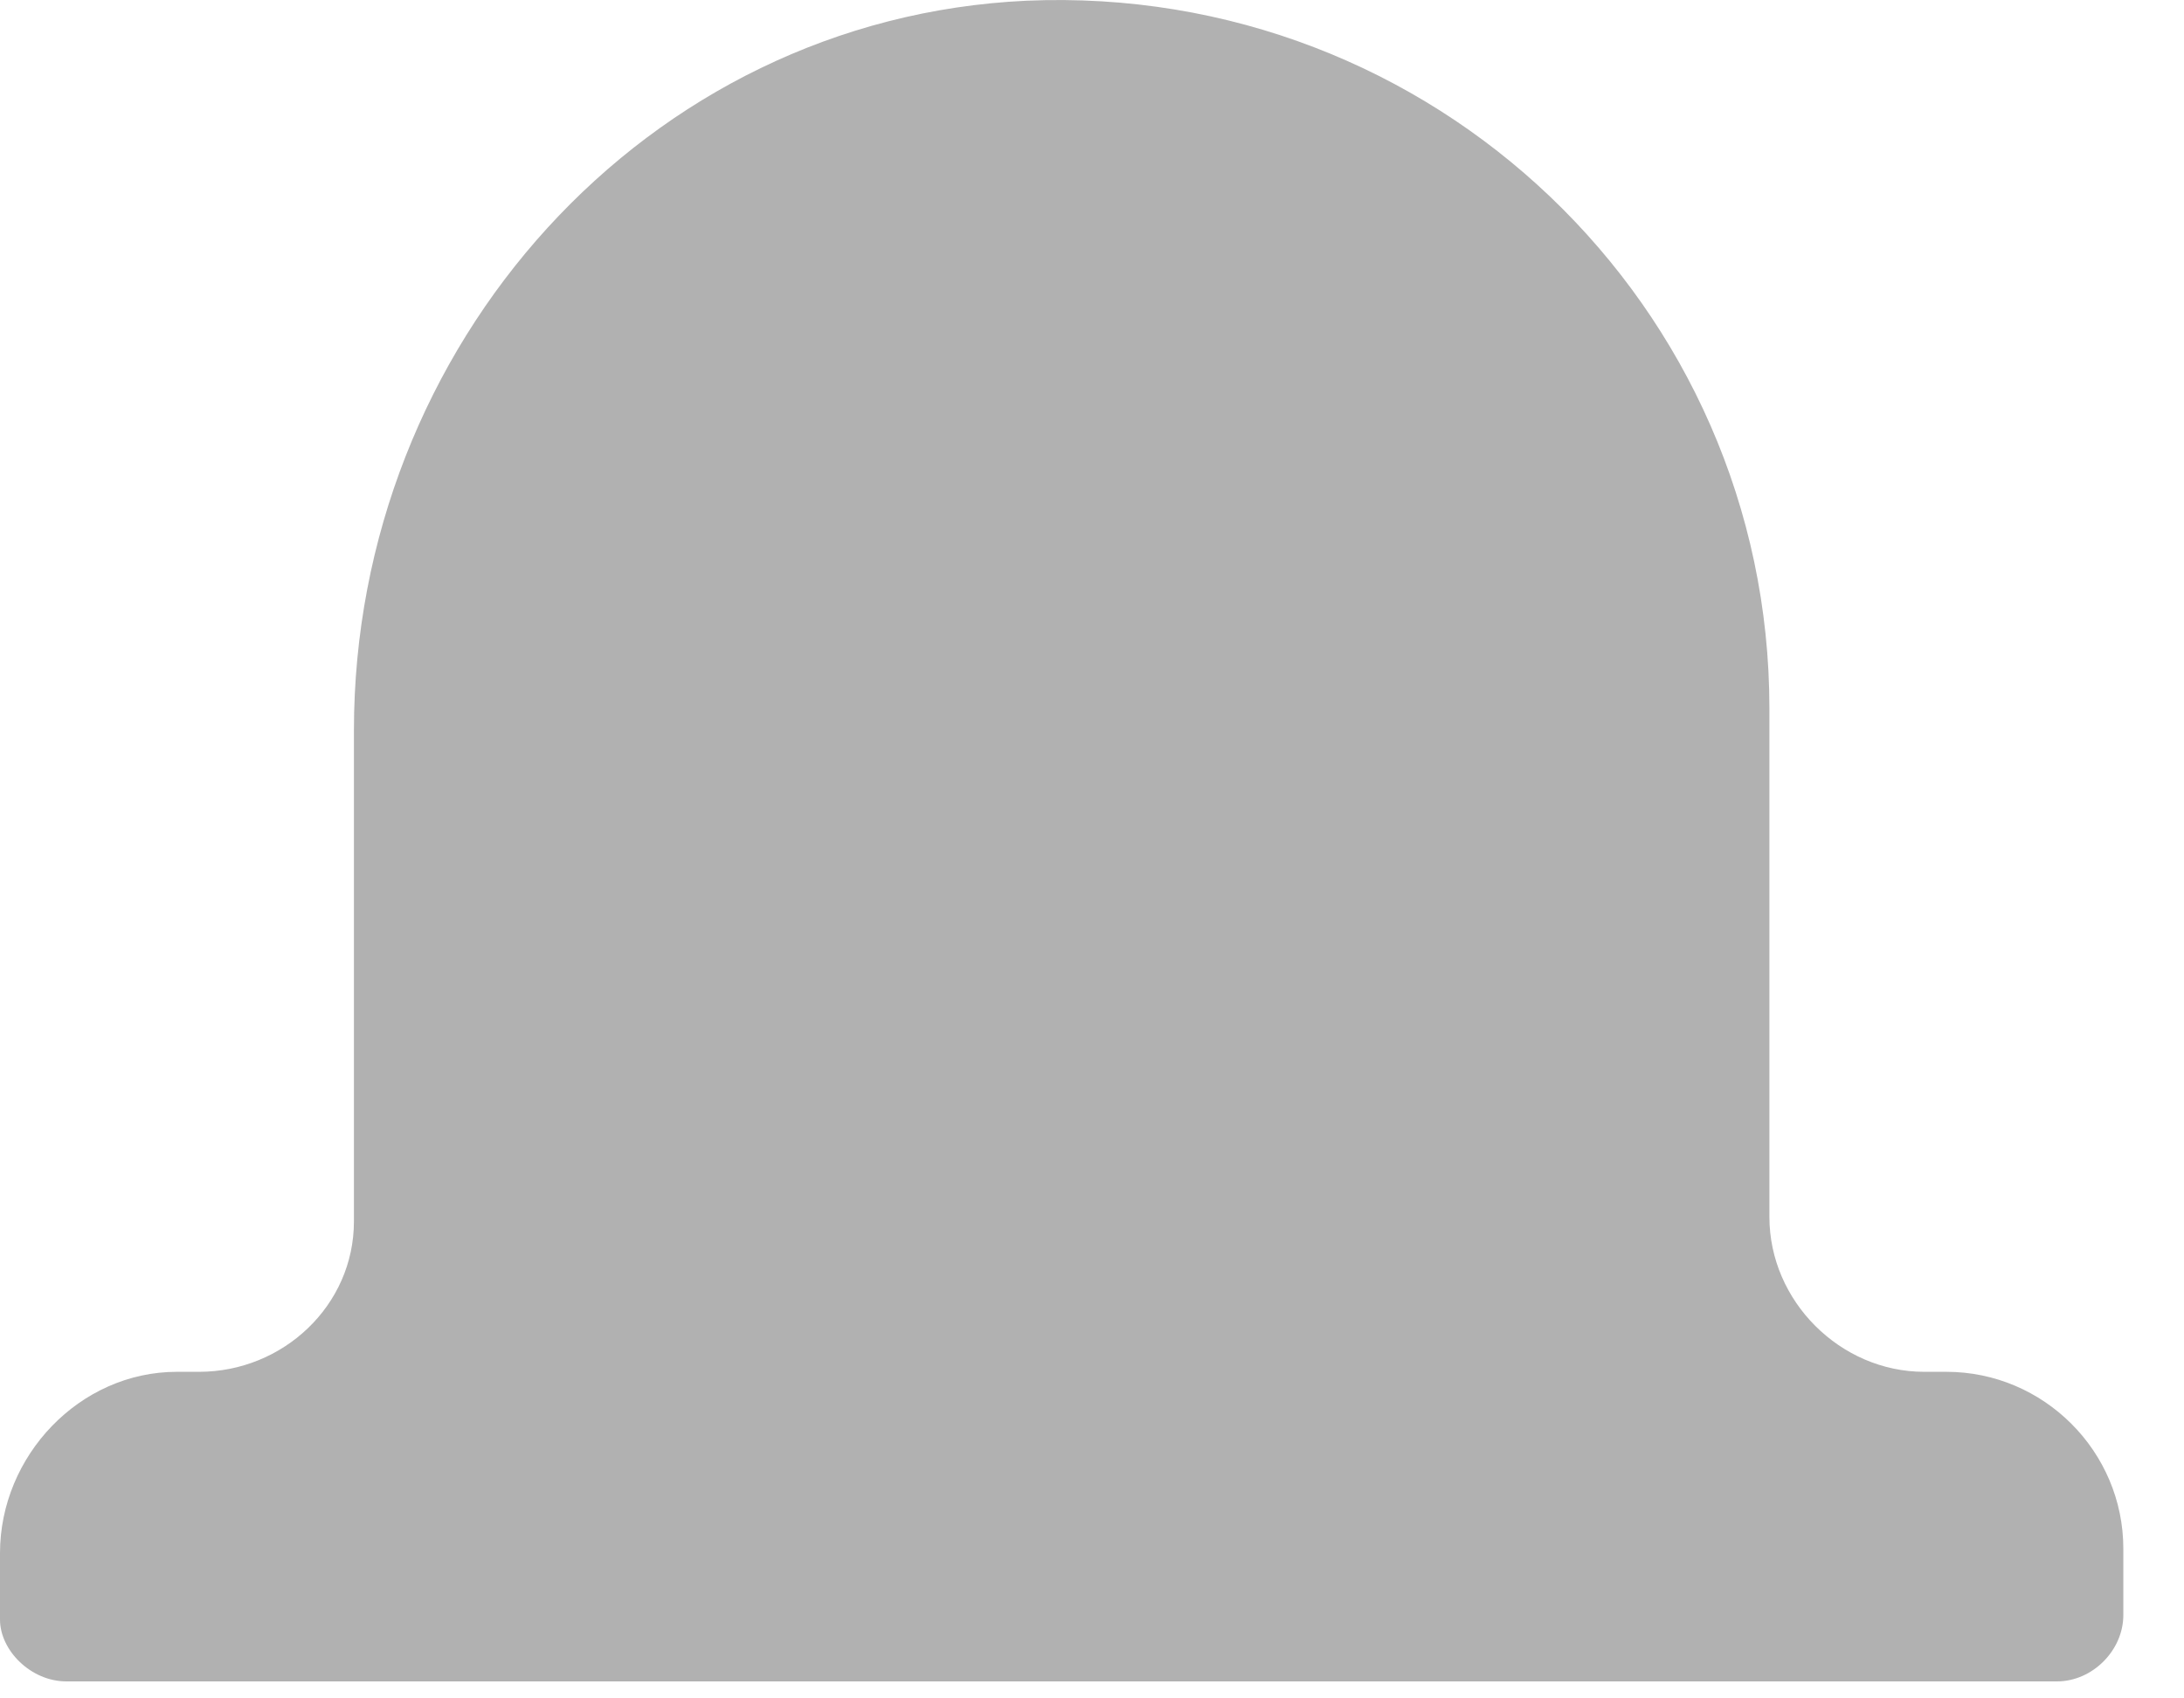 <svg width="18" height="14" viewBox="0 0 18 14" fill="none" xmlns="http://www.w3.org/2000/svg">
<path d="M16.042 11.308H15.859C15.167 11.308 14.583 10.725 14.583 10.032V5.839C14.583 2.521 11.812 -0.14 8.458 0.006C5.323 0.152 2.917 2.849 2.917 6.021V10.068C2.917 10.761 2.333 11.308 1.641 11.308H1.458C0.656 11.308 0 12.001 0 12.803V13.35C0 13.605 0.255 13.86 0.547 13.86H16.953C17.245 13.86 17.5 13.605 17.5 13.313V12.766C17.5 11.964 16.844 11.308 16.042 11.308Z" fill="#B1B1B1"/>
</svg>
